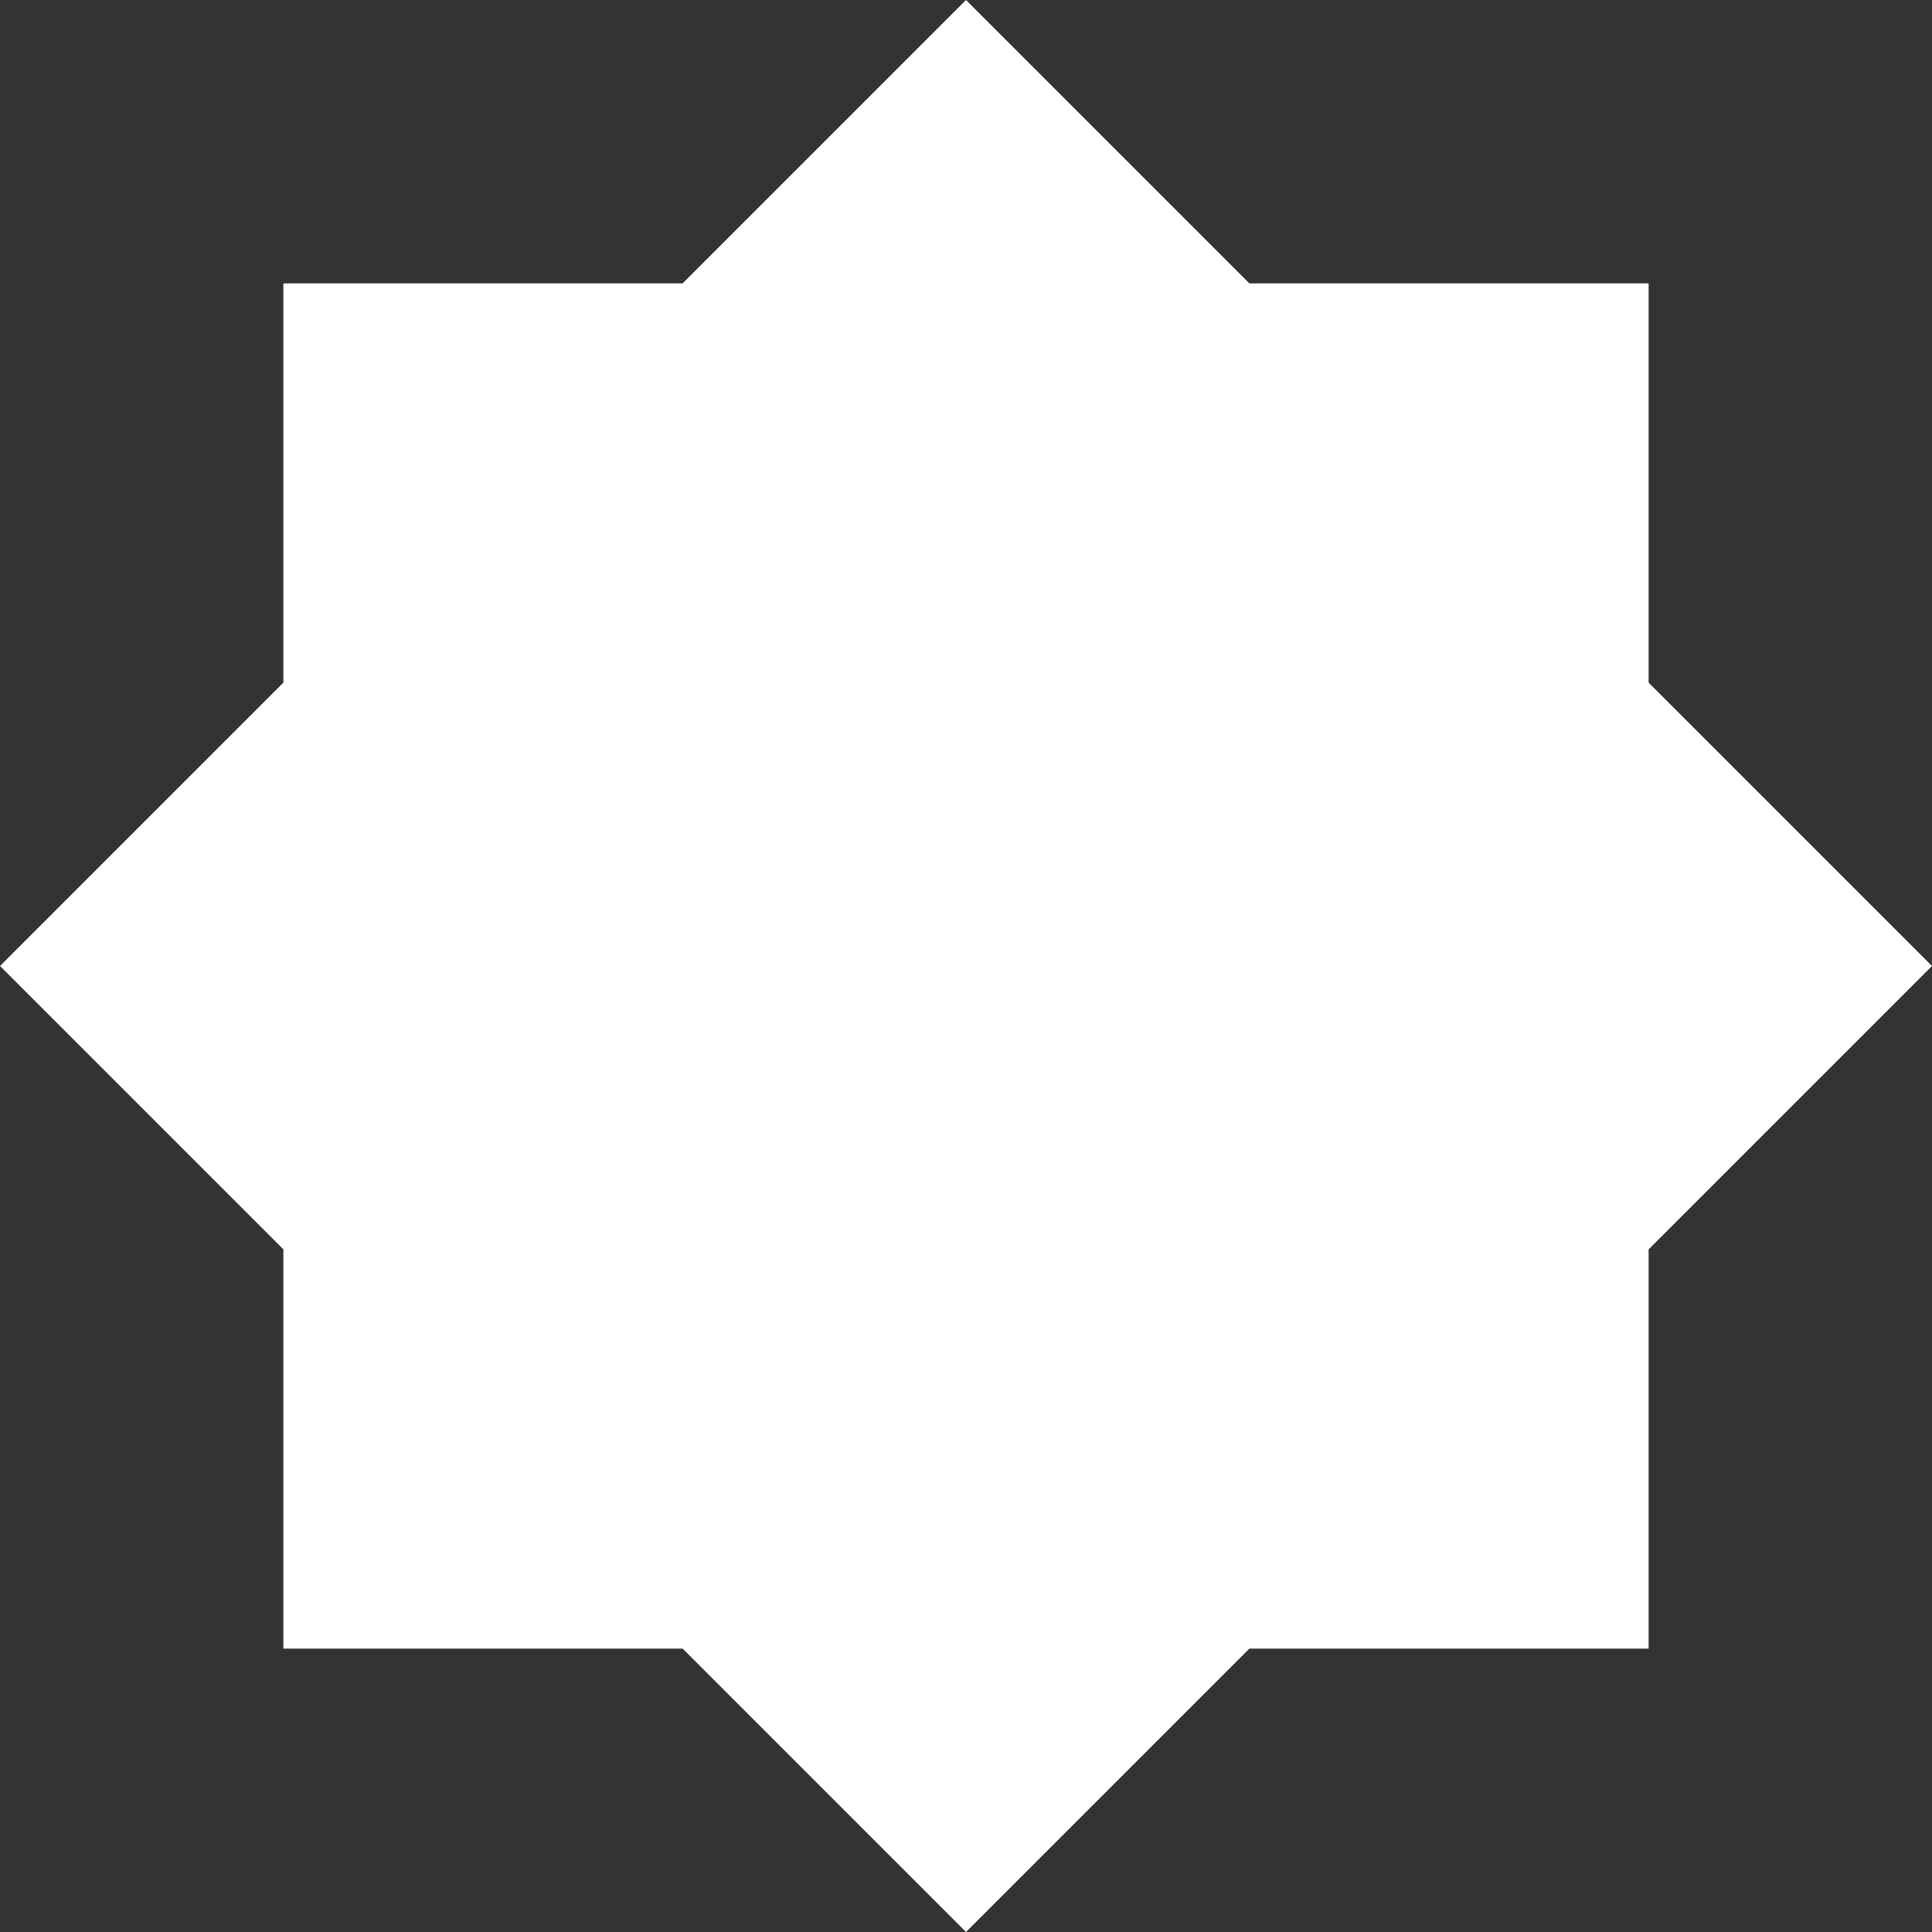 <svg xmlns="http://www.w3.org/2000/svg" viewBox="0 0 18 18"><rect x="0" y="0" width="18" height="18" fill="#333333" stroke="none"/><defs><style>.cls-1{fill:#fff;}</style></defs><title>icon-level-star</title><g id="圖層_2" data-name="圖層 2"><g id="圖層_1-2" data-name="圖層 1"><polygon class="cls-1" points="15.36 11.64 18 9 15.36 6.36 15.36 2.64 11.64 2.64 9 0 6.36 2.64 2.64 2.64 2.64 6.36 0 9 2.64 11.64 2.64 15.36 6.36 15.36 9 18 11.64 15.36 15.36 15.36 15.36 11.64"/></g></g></svg>